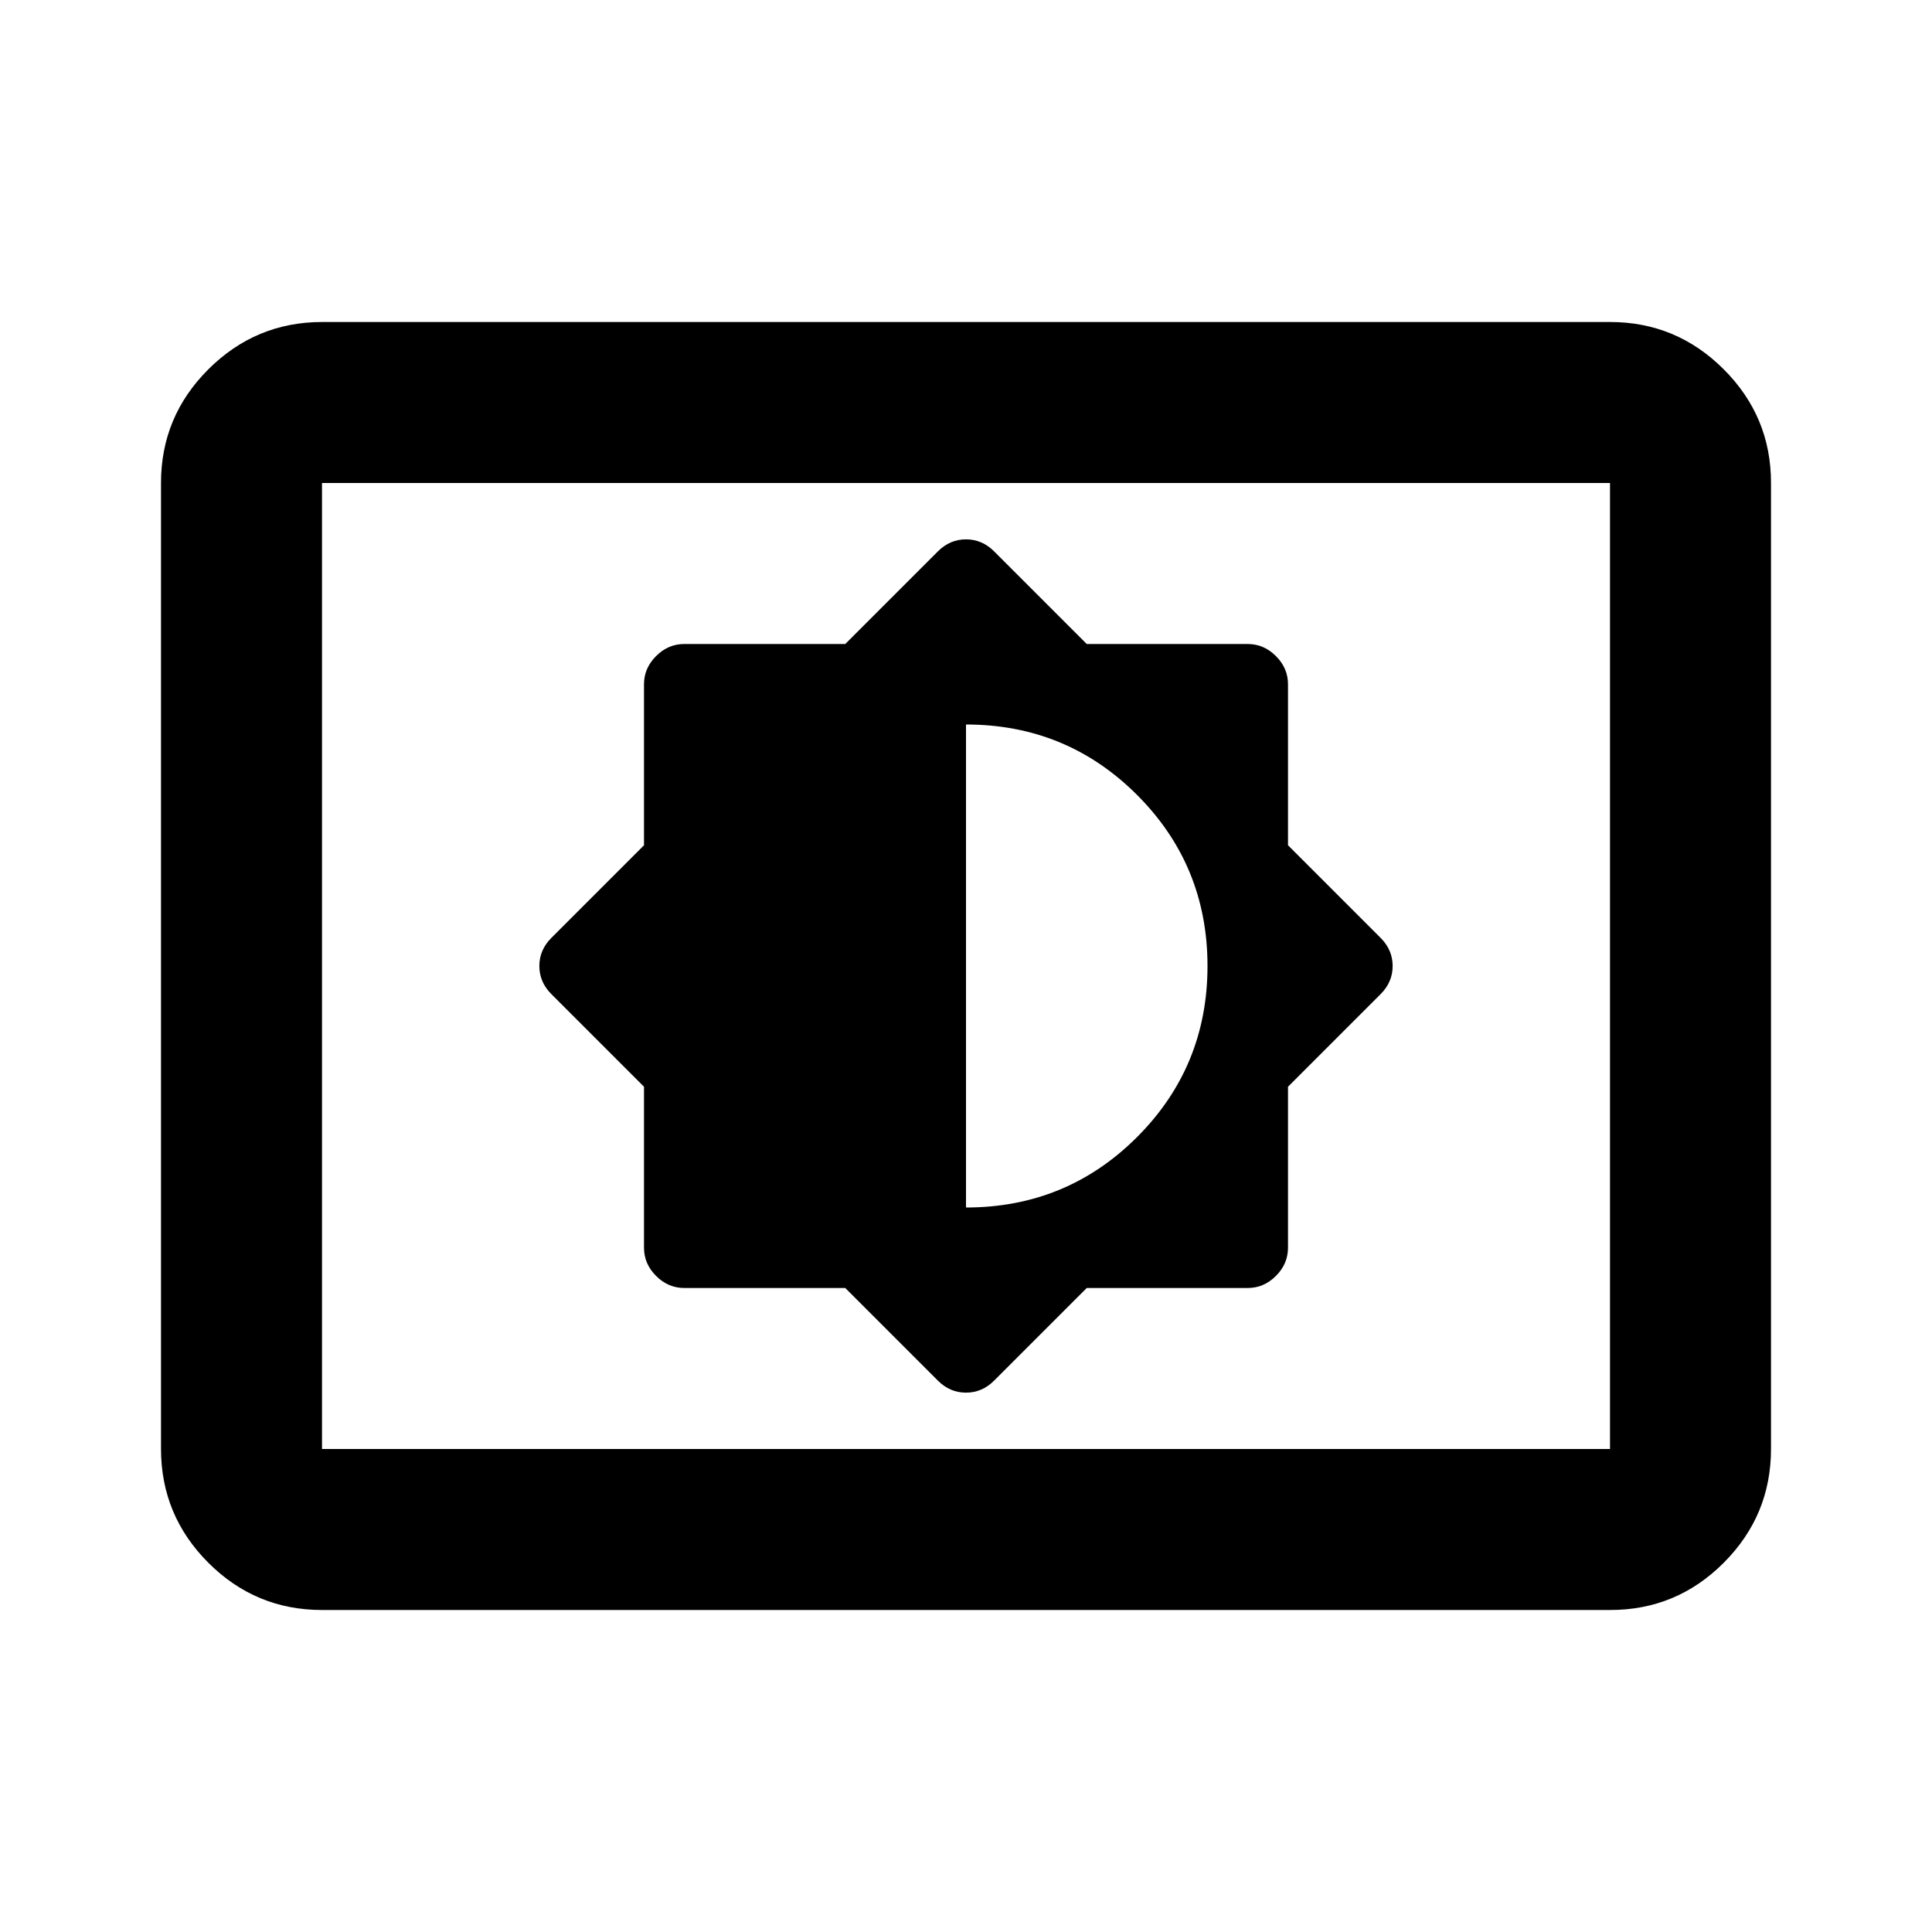 <svg xmlns="http://www.w3.org/2000/svg" viewBox="0 0 24 24" width="24" height="24"><path fill="currentColor" d="m10.5 16l1.15 1.15q.15.15.35.15t.35-.15L13.5 16h2q.2 0 .35-.15t.15-.35v-2l1.15-1.15q.15-.15.15-.35t-.15-.35L16 10.5v-2q0-.2-.15-.35T15.5 8h-2l-1.15-1.15Q12.2 6.7 12 6.7t-.35.15L10.5 8h-2q-.2 0-.35.15T8 8.5v2l-1.15 1.15q-.15.15-.15.35t.15.35L8 13.5v2q0 .2.15.35t.35.15zm1.5-1V9q1.25 0 2.125.875T15 12t-.875 2.125T12 15m-8 5q-.825 0-1.412-.587T2 18V6q0-.825.588-1.412T4 4h16q.825 0 1.413.588T22 6v12q0 .825-.587 1.413T20 20zm0-2h16V6H4zm0 0V6z"/></svg>